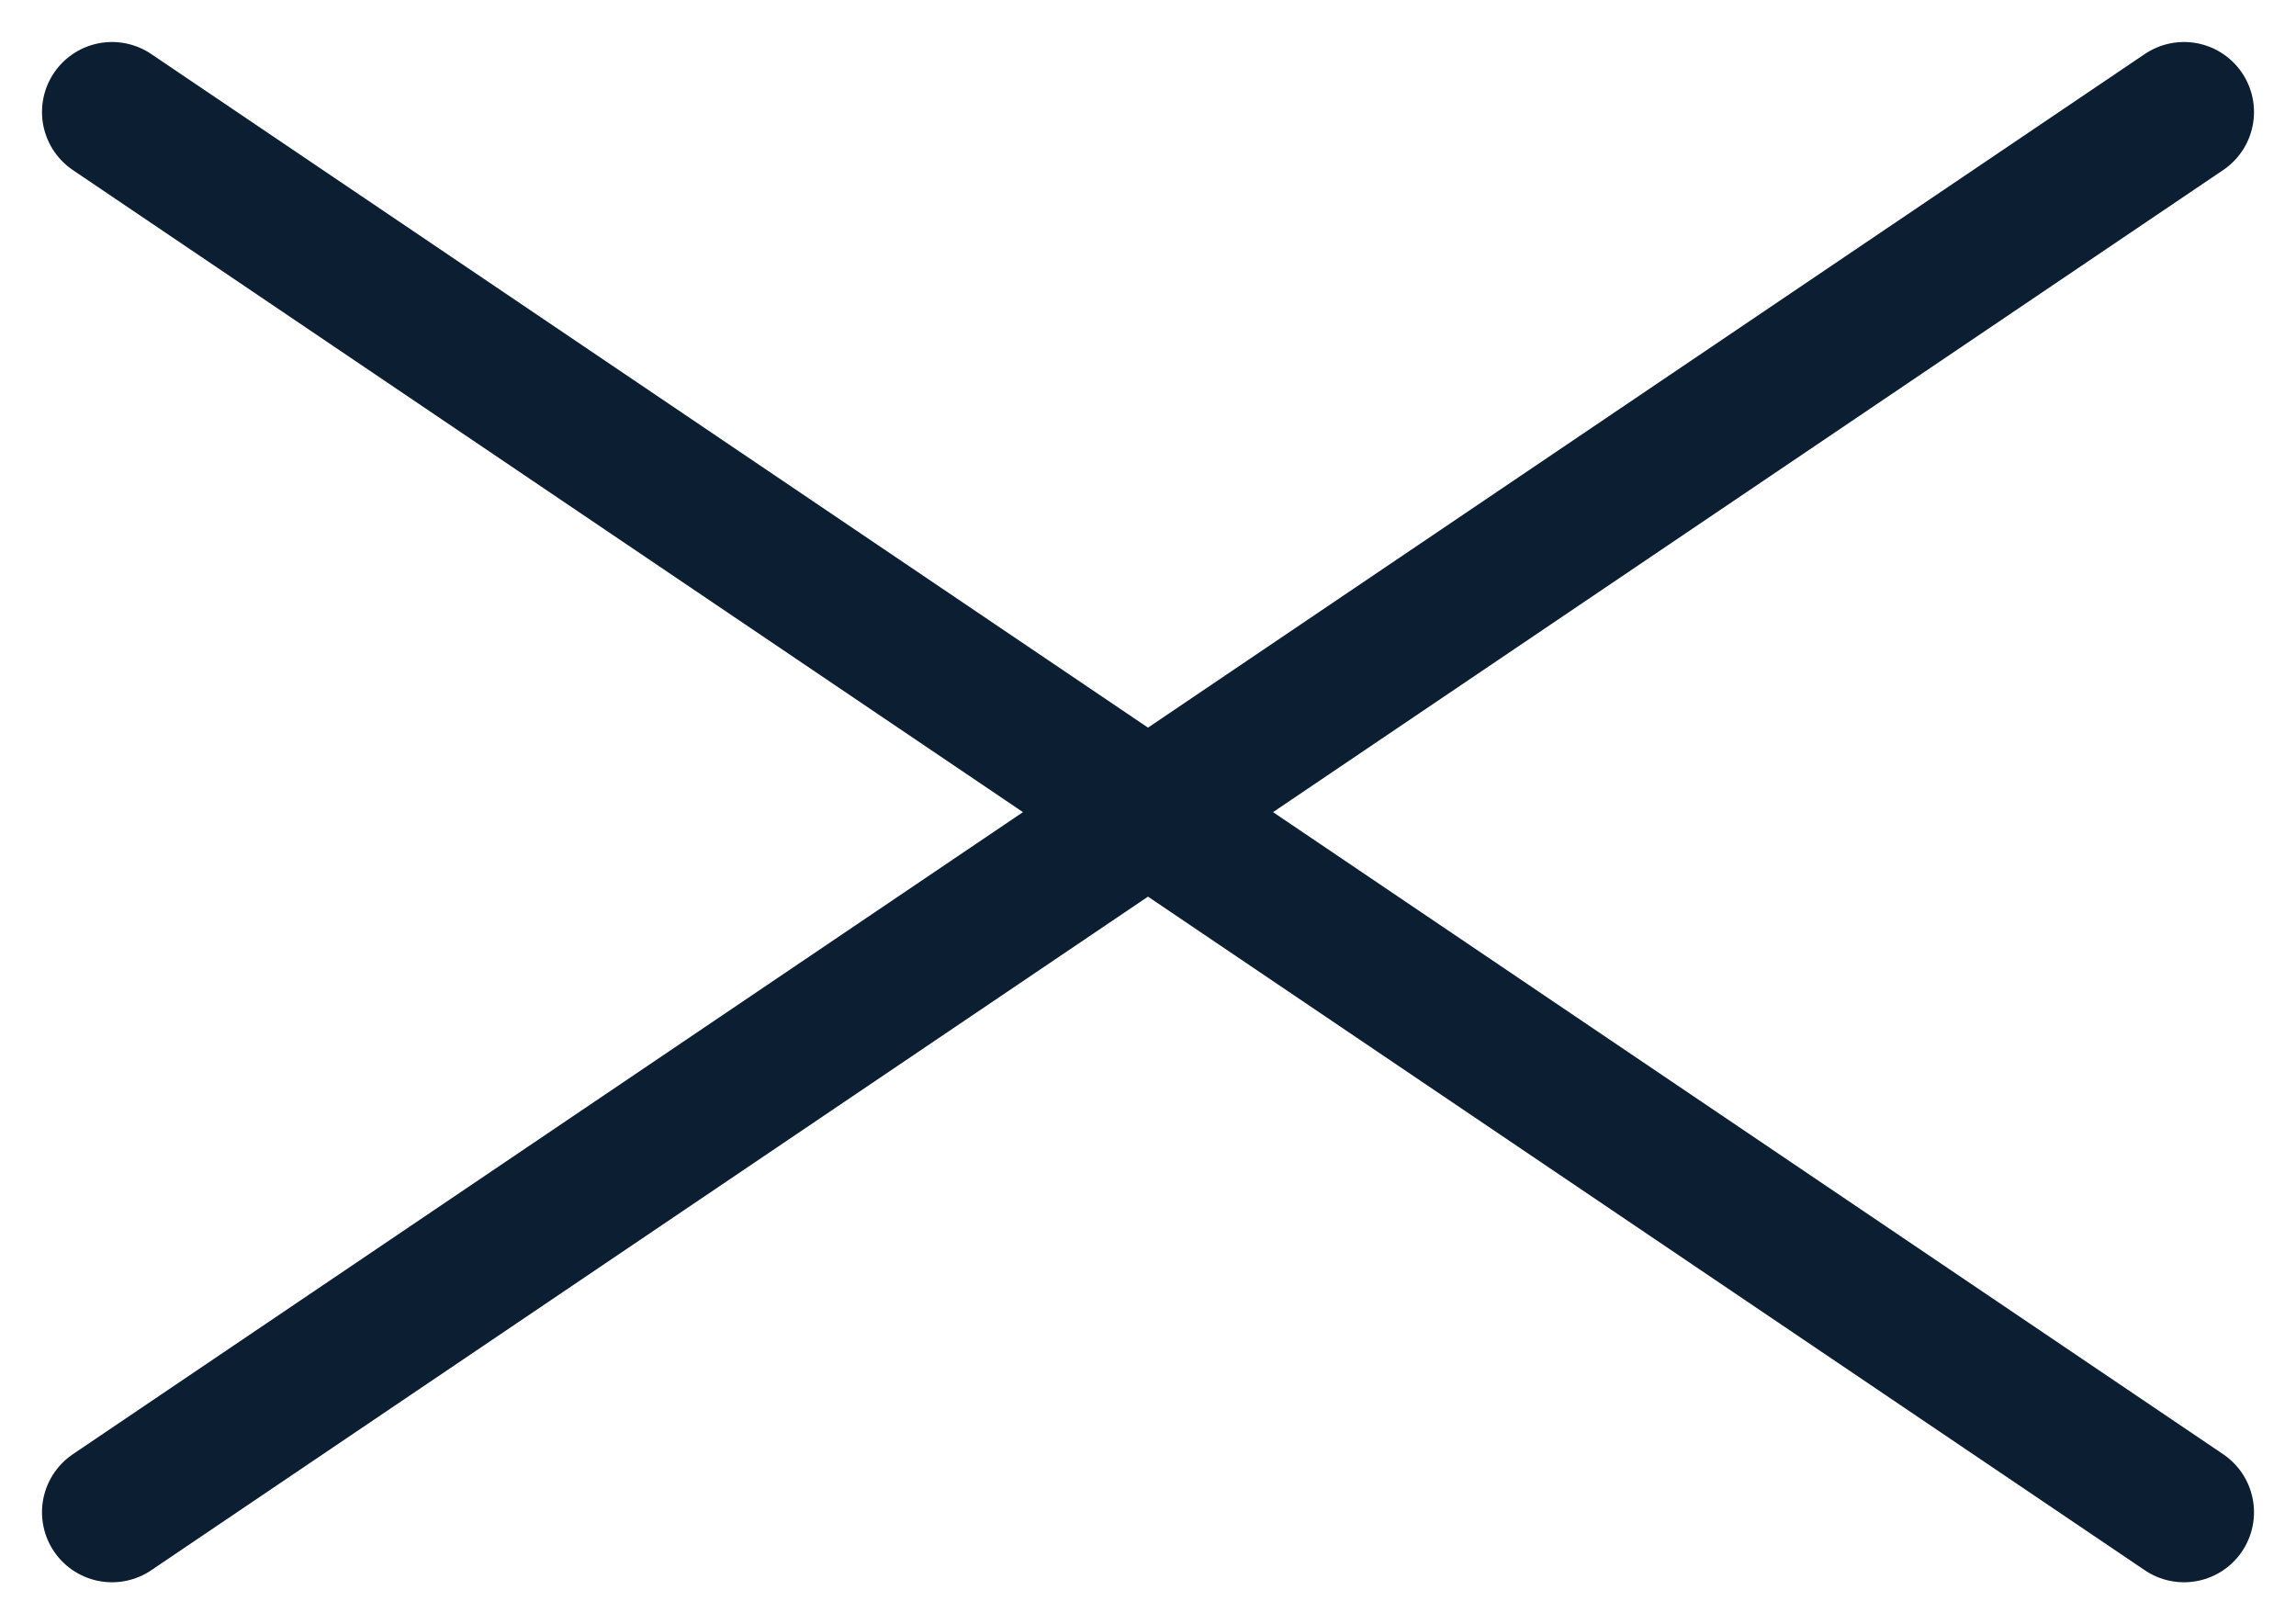<svg width="41" height="29" viewBox="0 0 41 29" fill="none" xmlns="http://www.w3.org/2000/svg">
<path d="M2 2L20.5 14.5L39 27M2 27L39 2" stroke="#0B1E32" stroke-width="2.5" stroke-linecap="round" stroke-linejoin="round"/>
</svg>
